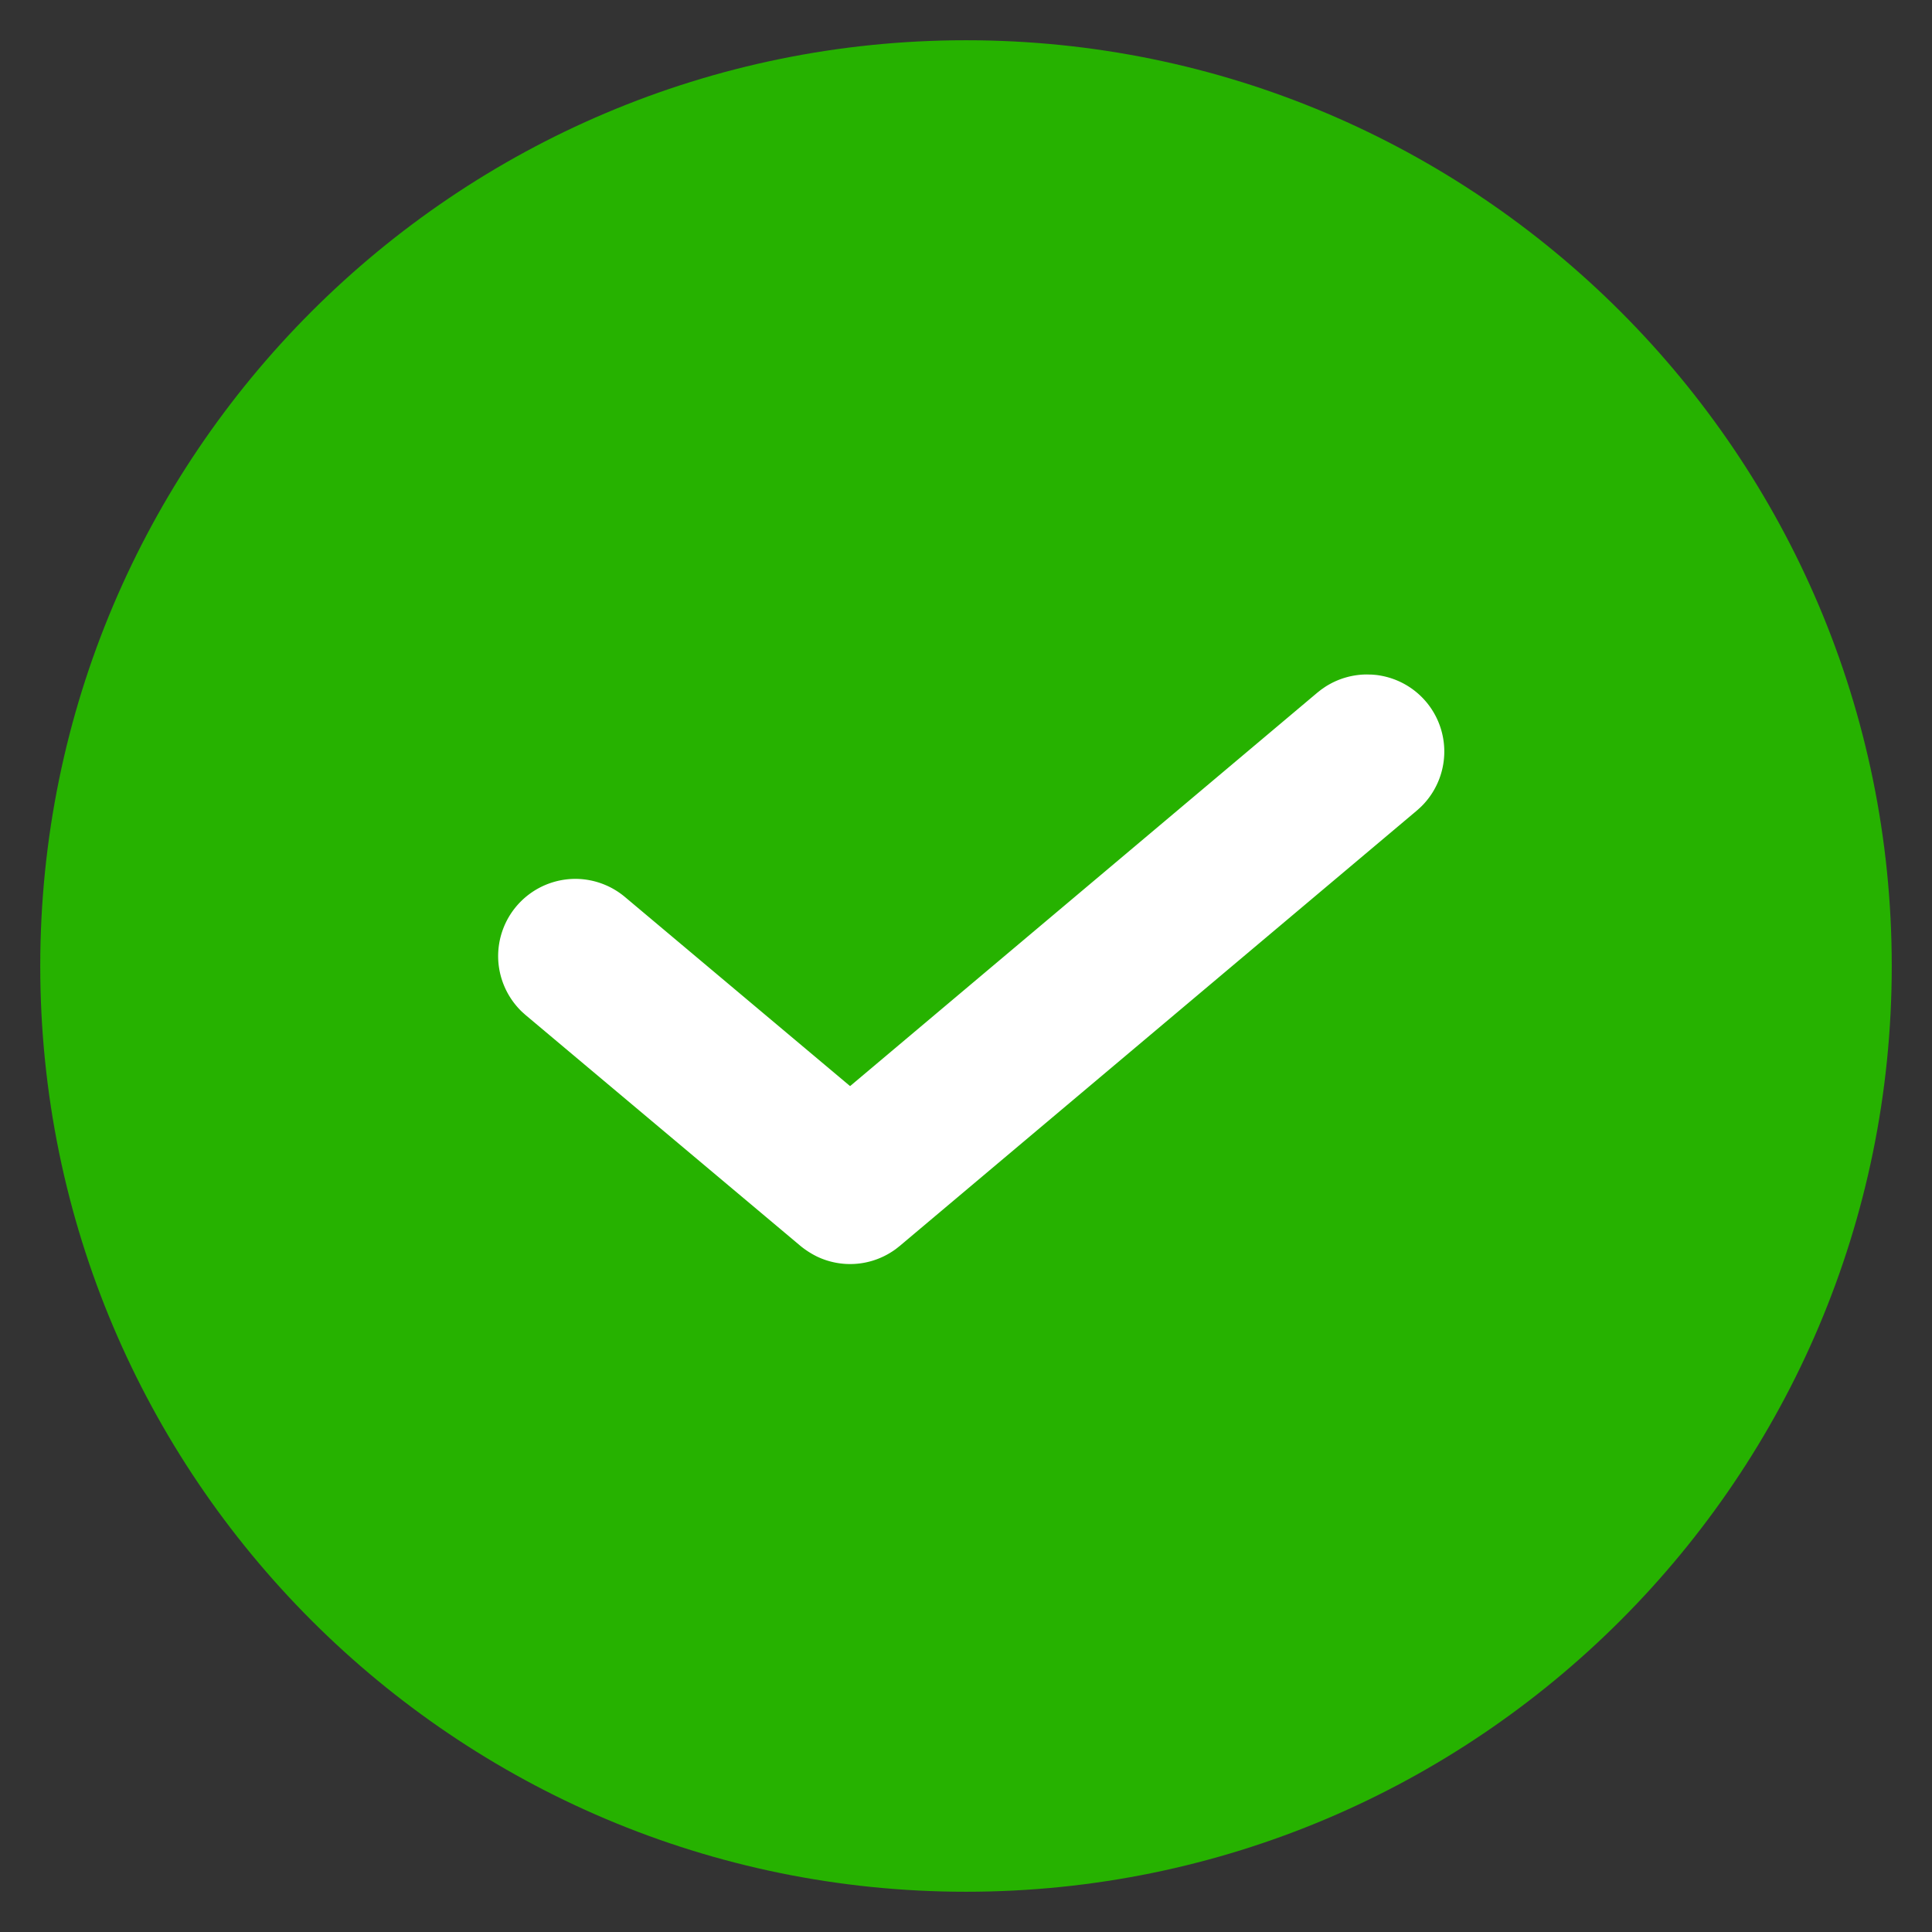 <svg xmlns="http://www.w3.org/2000/svg" width="48" height="48" viewBox="0 0 48 48">
    <rect x="0" y="0" width="48" height="48" fill="#333333" stroke="none"/>
    <g fill="none" fill-rule="evenodd">
        <path fill="#26B200" d="M24 1c12.694 0 23 10.306 23 23S36.694 47 24 47 1 36.694 1 24 11.306 1 24 1z"/>
        <path fill="#FFF" d="M34.07 16.759c.106.009.133.009.238.028a1.915 1.915 0 0 1 1.446 2.576 1.92 1.92 0 0 1-.38.61c-.073.078-.094.094-.174.166L22.355 30.954c-.084.067-.104.085-.195.144a1.91 1.91 0 0 1-1.863.12 2.17 2.17 0 0 1-.409-.263L13.06 25.22c-.08-.072-.102-.088-.174-.166a1.924 1.924 0 0 1-.507-1.196 1.92 1.92 0 0 1 2.048-2.018 1.925 1.925 0 0 1 1.098.444l5.595 4.7 11.611-9.777.094-.074c.089-.061.11-.079.203-.131a1.917 1.917 0 0 1 .921-.245l.12.003z"/>
    </g>
</svg>
